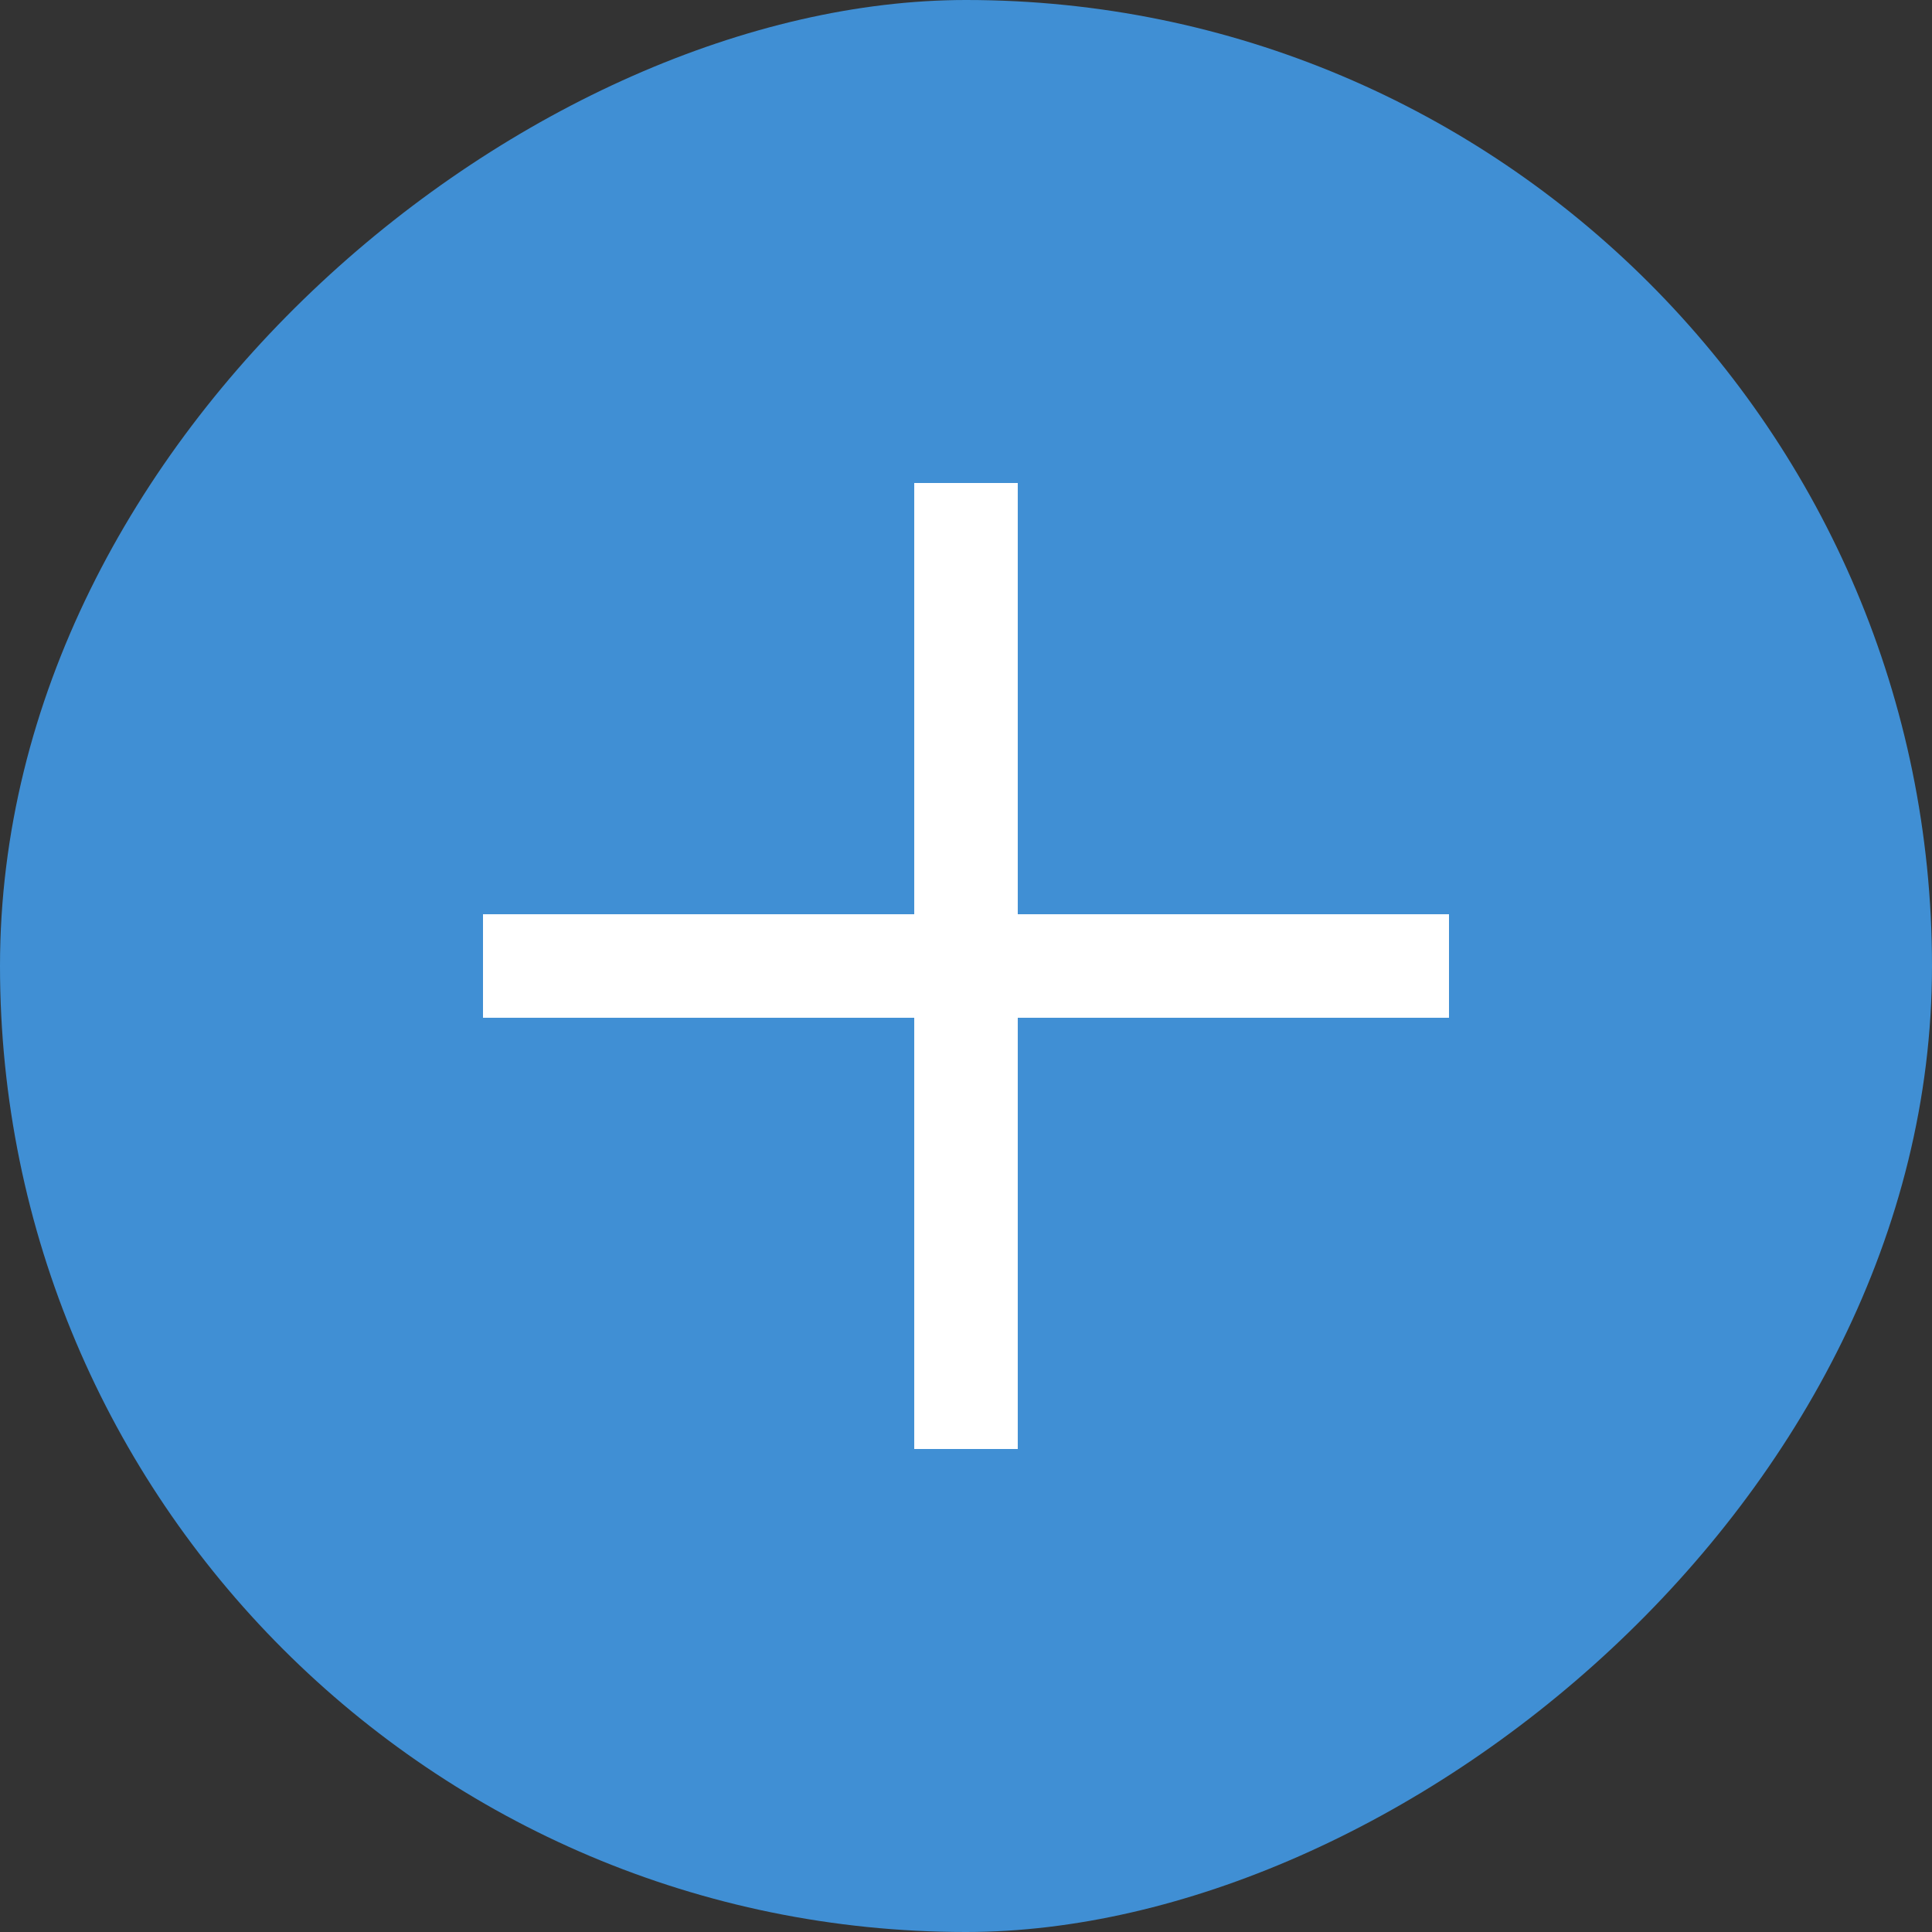 <svg width="24" height="24" viewBox="0 0 24 24" fill="none" xmlns="http://www.w3.org/2000/svg">
<rect x="0" y="0" width="24" height="24" fill="#333333" stroke="none"/>
<rect y="24" width="24" height="24" rx="12" transform="rotate(-90 0 24)" fill="#408FD4"/>
<path d="M11.357 18V12.643H6V11.357H11.357V6H12.643V11.357H18V12.643H12.643V18H11.357Z" fill="white"/>
</svg>
